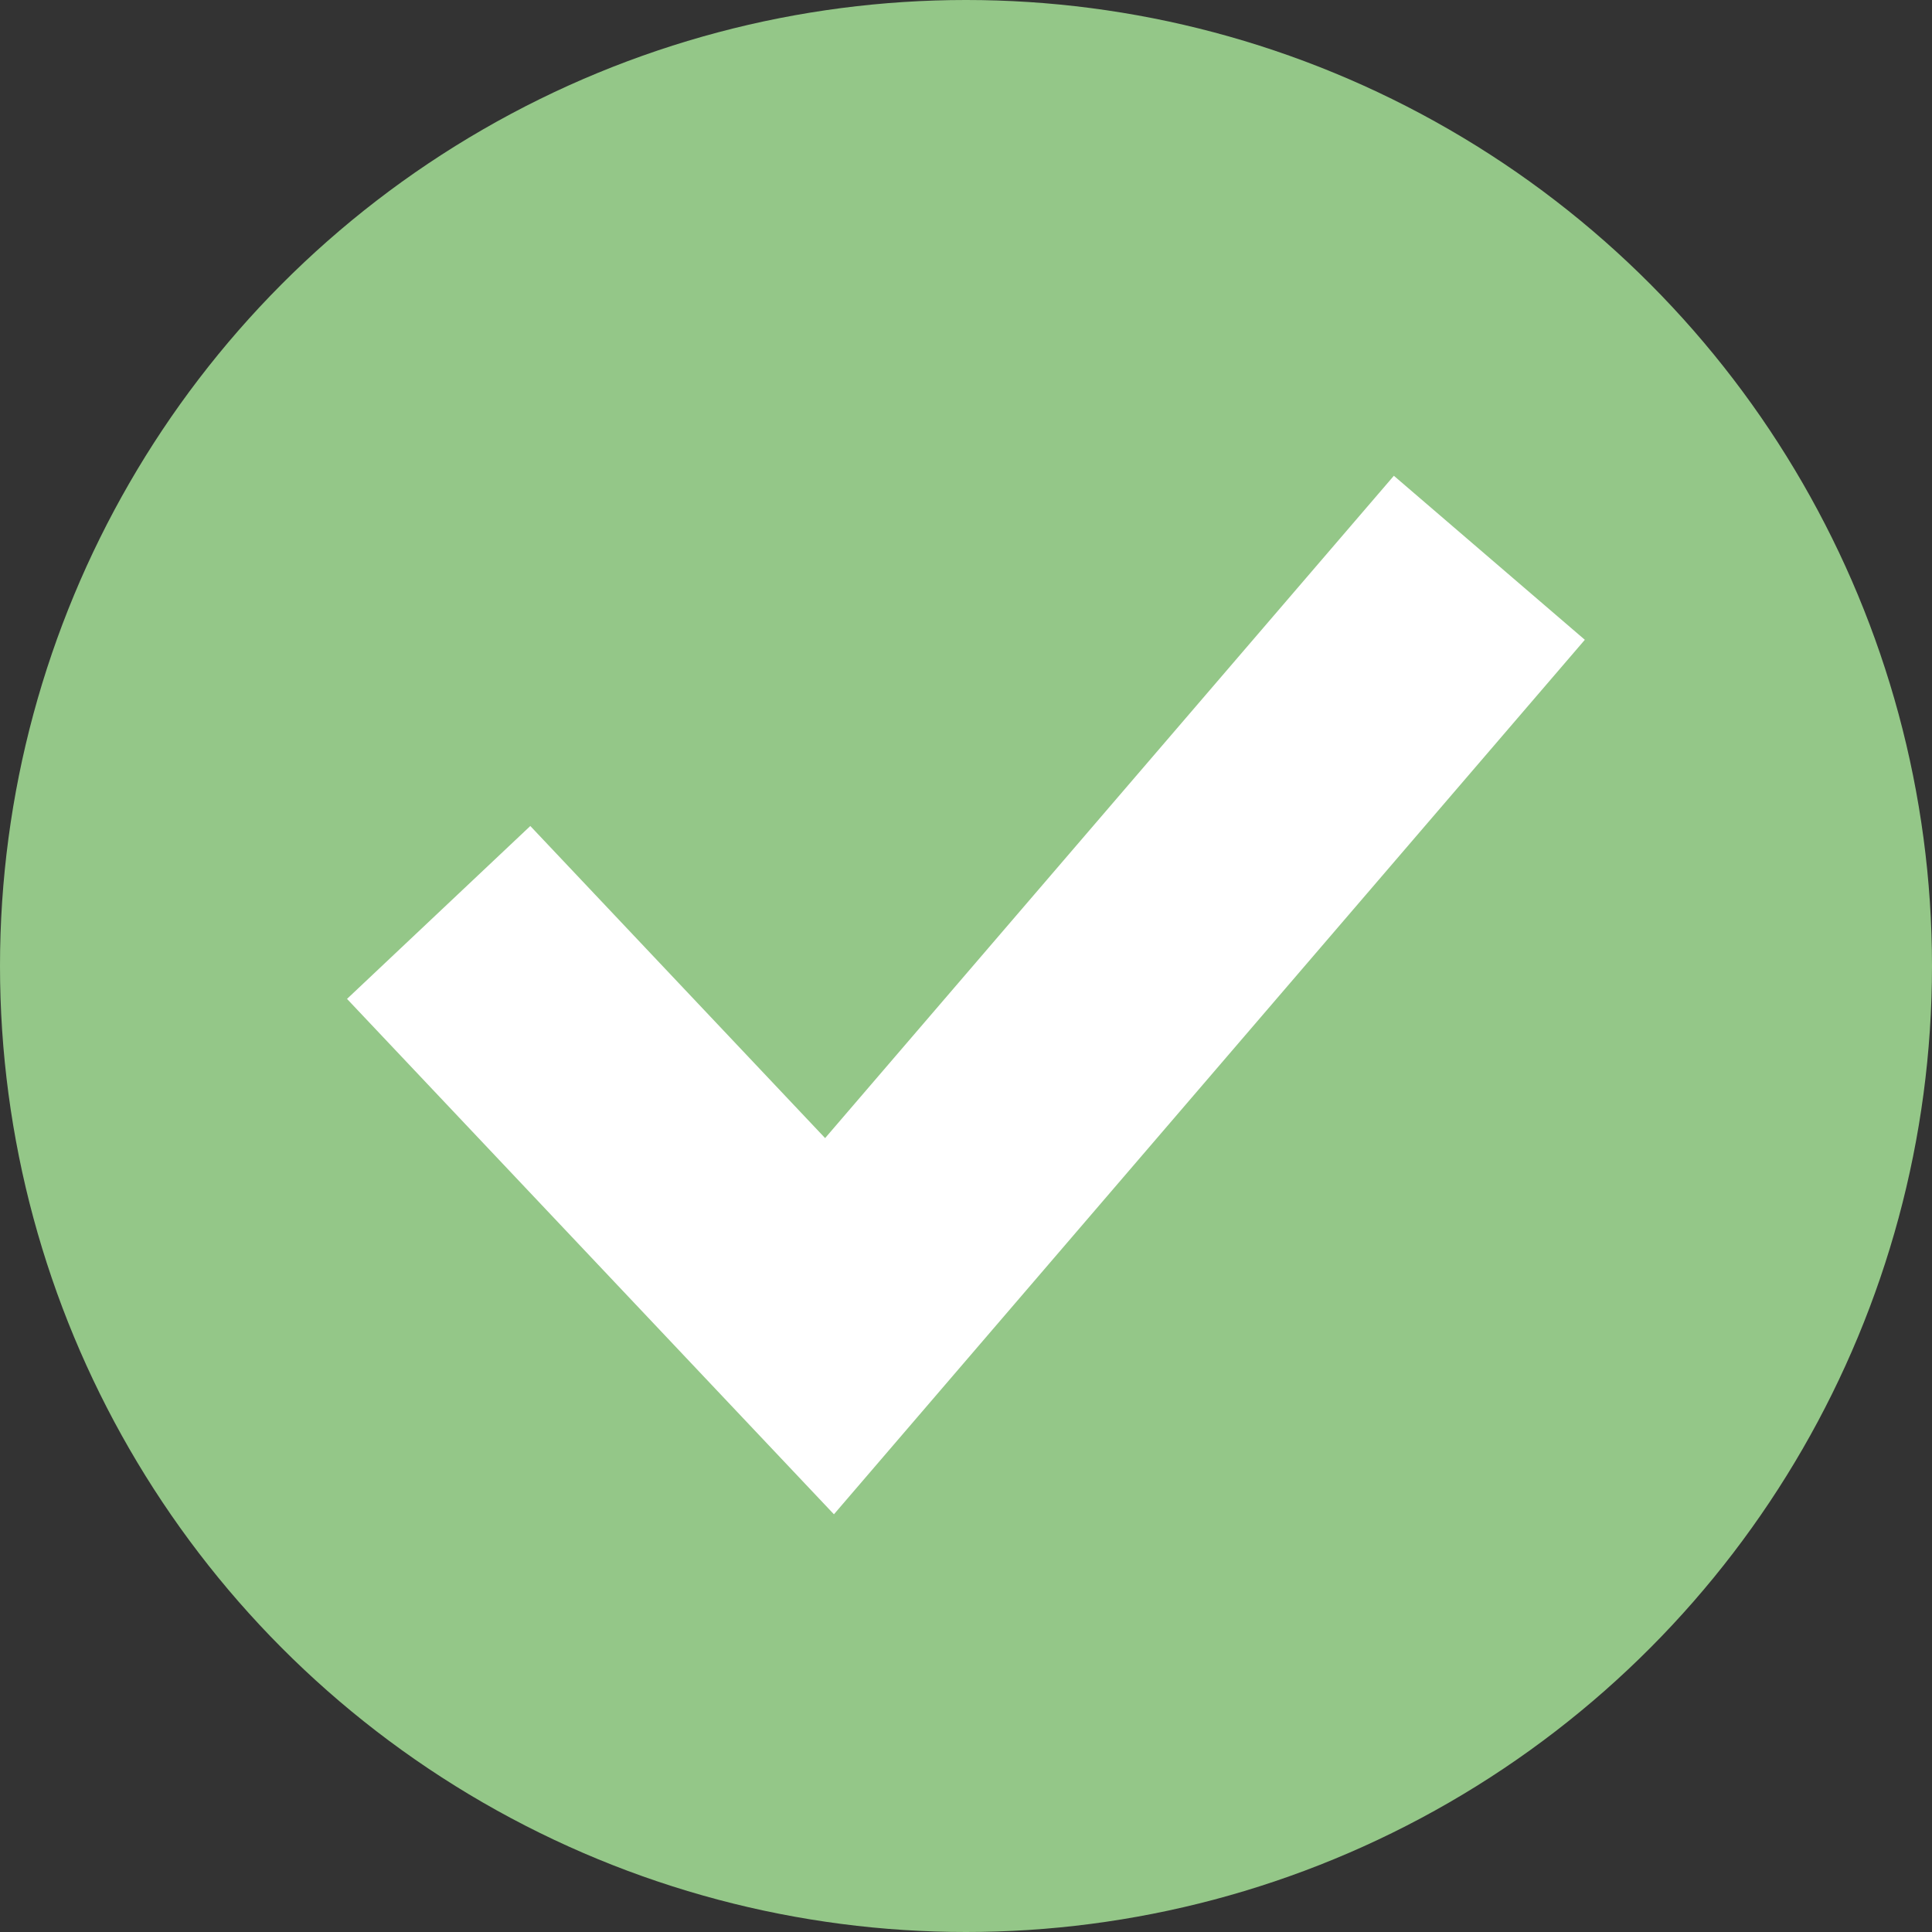 <svg height="39" viewBox="0 0 39 39" width="39" xmlns="http://www.w3.org/2000/svg"><rect x="0" y="0" width="39" height="39" fill="#333333" stroke="none"/><circle cx="19.5" cy="19.5" fill="#94c788" r="19.5"/><path d="m25.329 41.213-9.829-10.404 3.7-3.49 5.951 6.3 11.481-13.37 3.855 3.311z" fill="#fff" transform="translate(-8.495 -10.645)"/></svg>